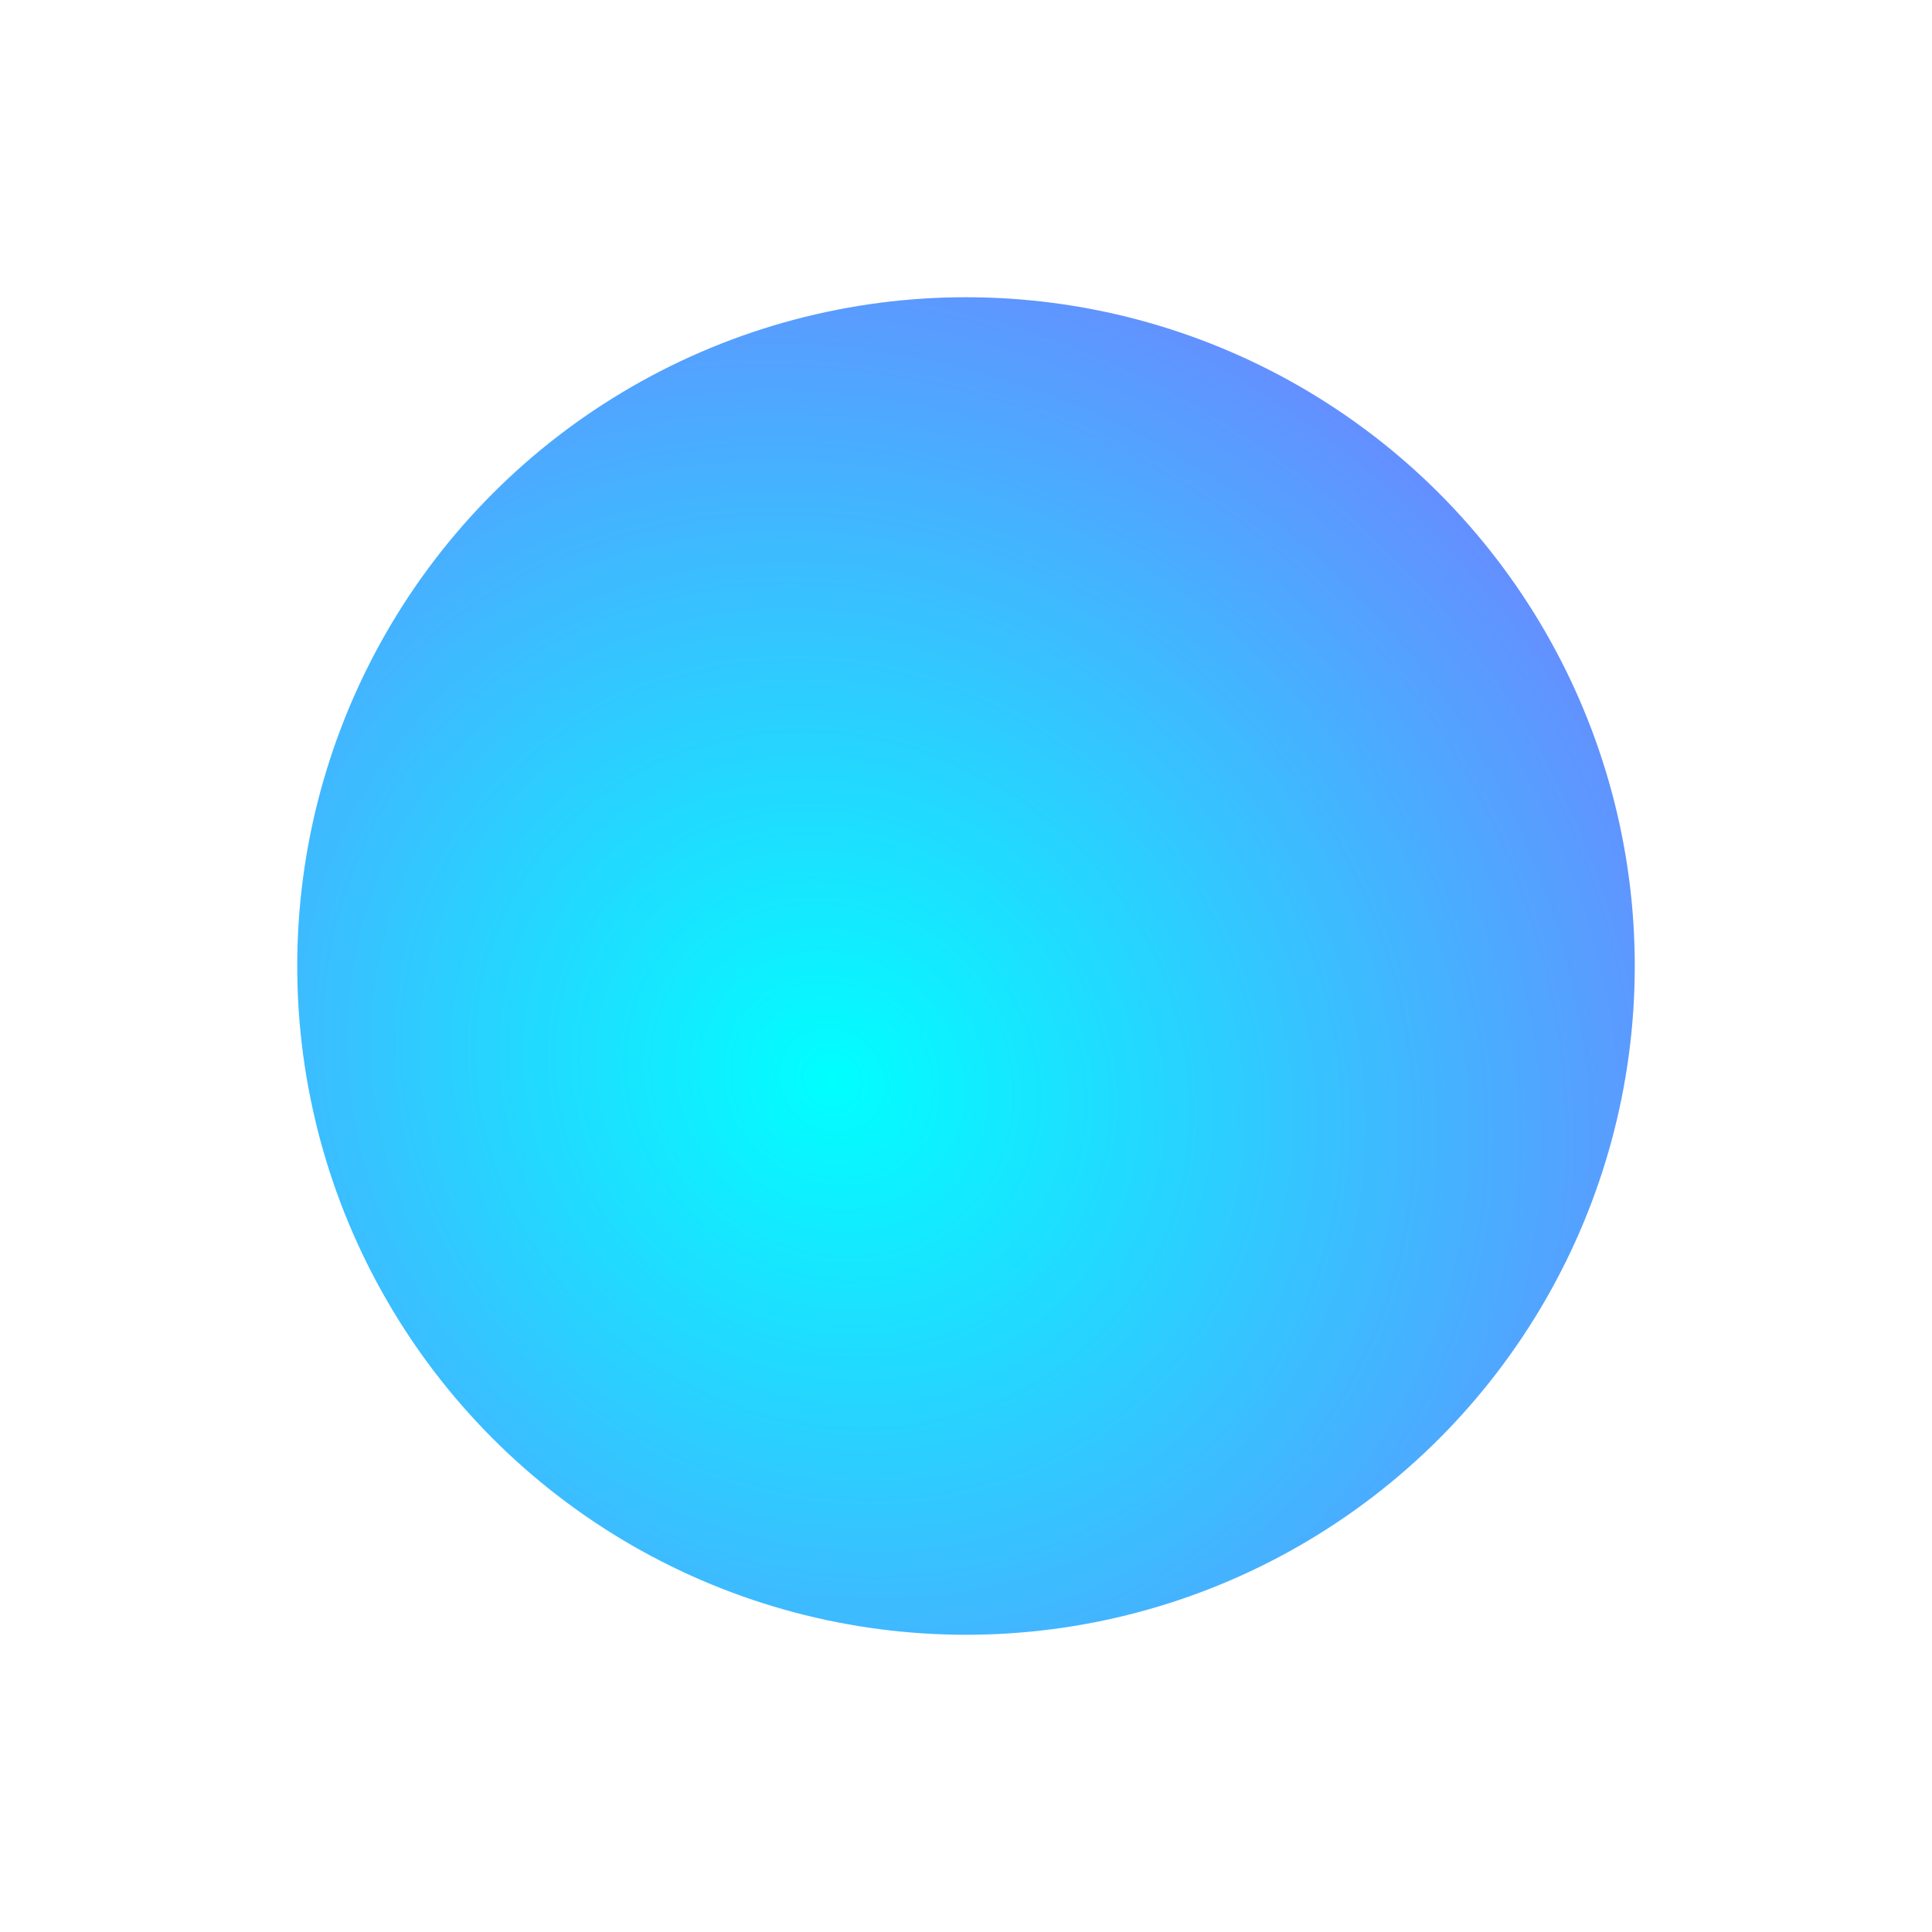 <svg width="26" height="26" viewBox="0 0 26 26" fill="none" xmlns="http://www.w3.org/2000/svg">
<g filter="url(#filter0_d_79:484)">
<circle cx="13" cy="9" r="9" fill="url(#paint0_angular_79:484)"/>
</g>
<defs>
<filter id="filter0_d_79:484" x="0" y="0" width="26" height="26" filterUnits="userSpaceOnUse" color-interpolation-filters="sRGB">
<feFlood flood-opacity="0" result="BackgroundImageFix"/>
<feColorMatrix in="SourceAlpha" type="matrix" values="0 0 0 0 0 0 0 0 0 0 0 0 0 0 0 0 0 0 127 0" result="hardAlpha"/>
<feOffset dy="4"/>
<feGaussianBlur stdDeviation="2"/>
<feComposite in2="hardAlpha" operator="out"/>
<feColorMatrix type="matrix" values="0 0 0 0 0 0 0 0 0 0 0 0 0 0 0 0 0 0 0.25 0"/>
<feBlend mode="normal" in2="BackgroundImageFix" result="effect1_dropShadow_79:484"/>
<feBlend mode="normal" in="SourceGraphic" in2="effect1_dropShadow_79:484" result="shape"/>
</filter>
<radialGradient id="paint0_angular_79:484" cx="0" cy="0" r="1" gradientUnits="userSpaceOnUse" gradientTransform="translate(11.2 10.543) rotate(34.624) scale(13.124 11.877)">
<stop stop-color="#00FFFF"/>
<stop offset="1" stop-color="#698AFF"/>
</radialGradient>
</defs>
</svg>

